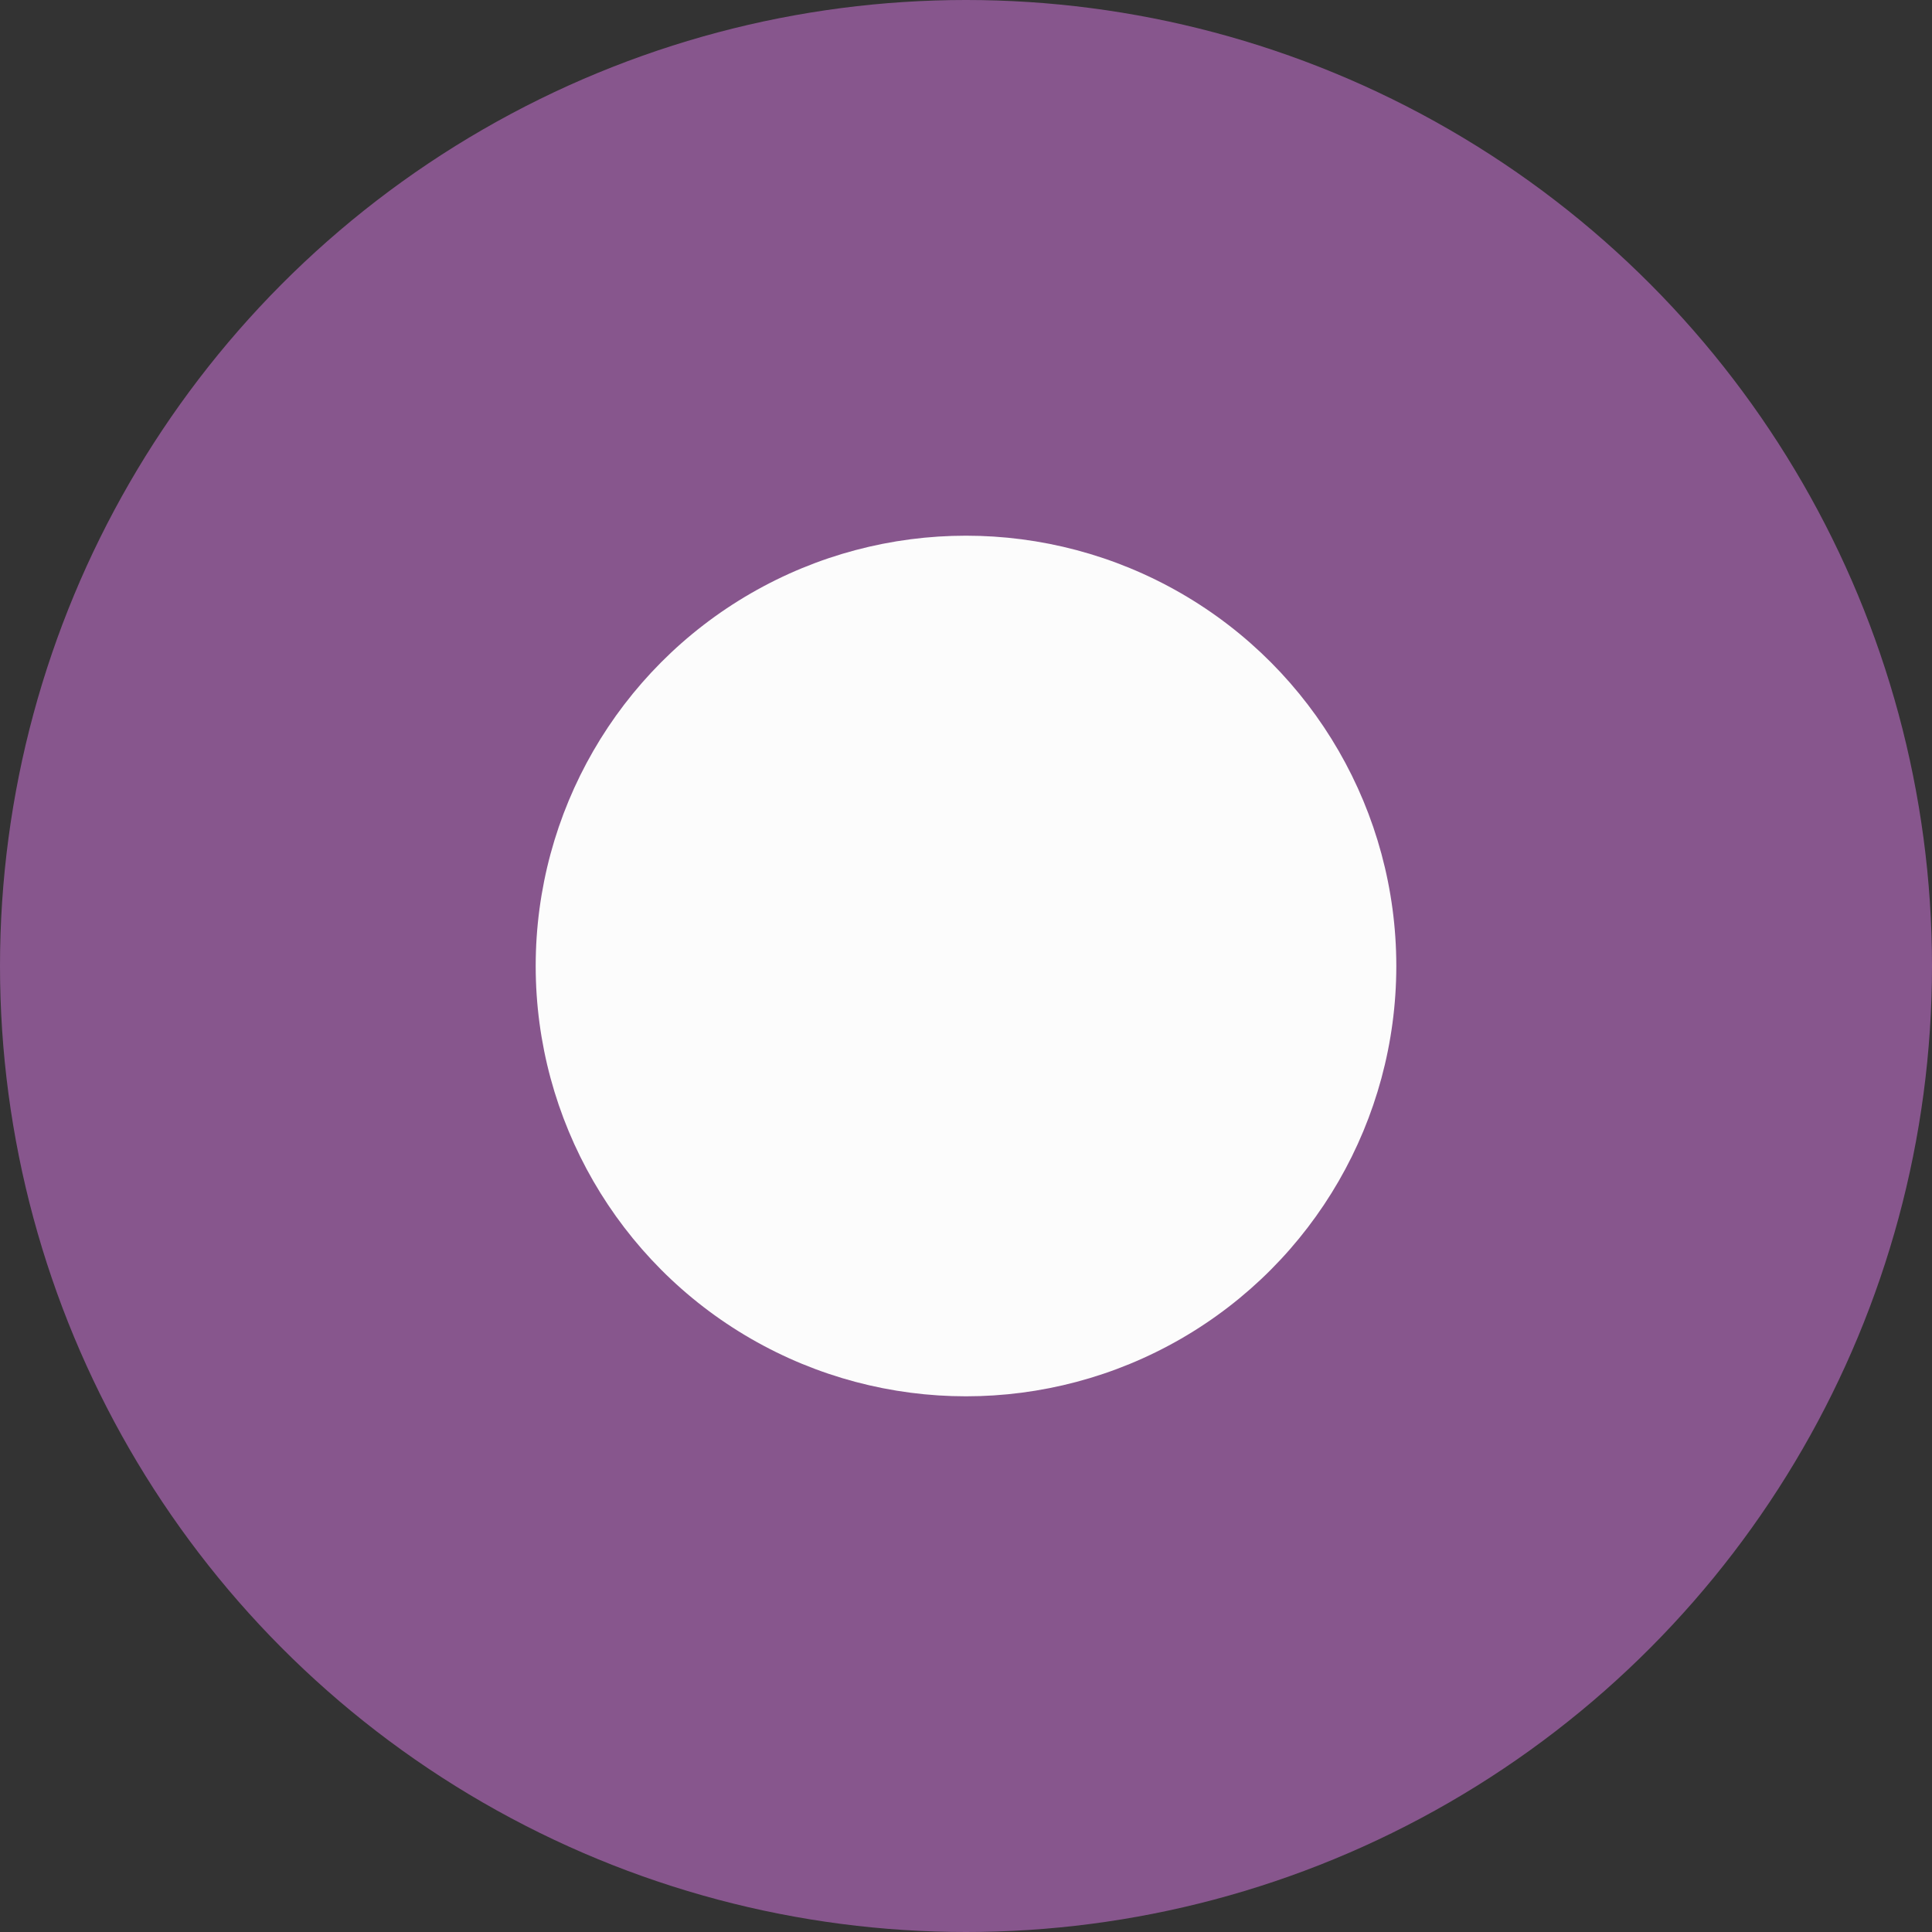 <?xml version="1.0" encoding="utf-8"?>
<!-- Generator: Adobe Illustrator 19.0.0, SVG Export Plug-In . SVG Version: 6.00 Build 0)  -->
<svg version="1.1" id="Layer_1" xmlns="http://www.w3.org/2000/svg" xmlns:xlink="http://www.w3.org/1999/xlink" x="0px" y="0px"
	 viewBox="-488 590 22 22" style="enable-background:new -488 590 22 22;" xml:space="preserve">
<rect x="-488" y="590" width="22" height="22" fill="#333333" stroke="none"/>
<style type="text/css">
	.st0{fill:#87568d;}
	.st1{fill:#FCFCFC;}
</style>
<g id="Page-1">
	<g id="checkbox-active" transform="translate(1, 1)">
		<circle id="Oval-1_1_" class="st0" cx="-478" cy="600" r="11"/>
		<g id="checkbox-active_1_" transform="translate(1, 1)">
			<circle id="Oval-1_2_" class="st1" cx="-479" cy="599" r="4.9"/>
		</g>
	</g>
</g>
</svg>

